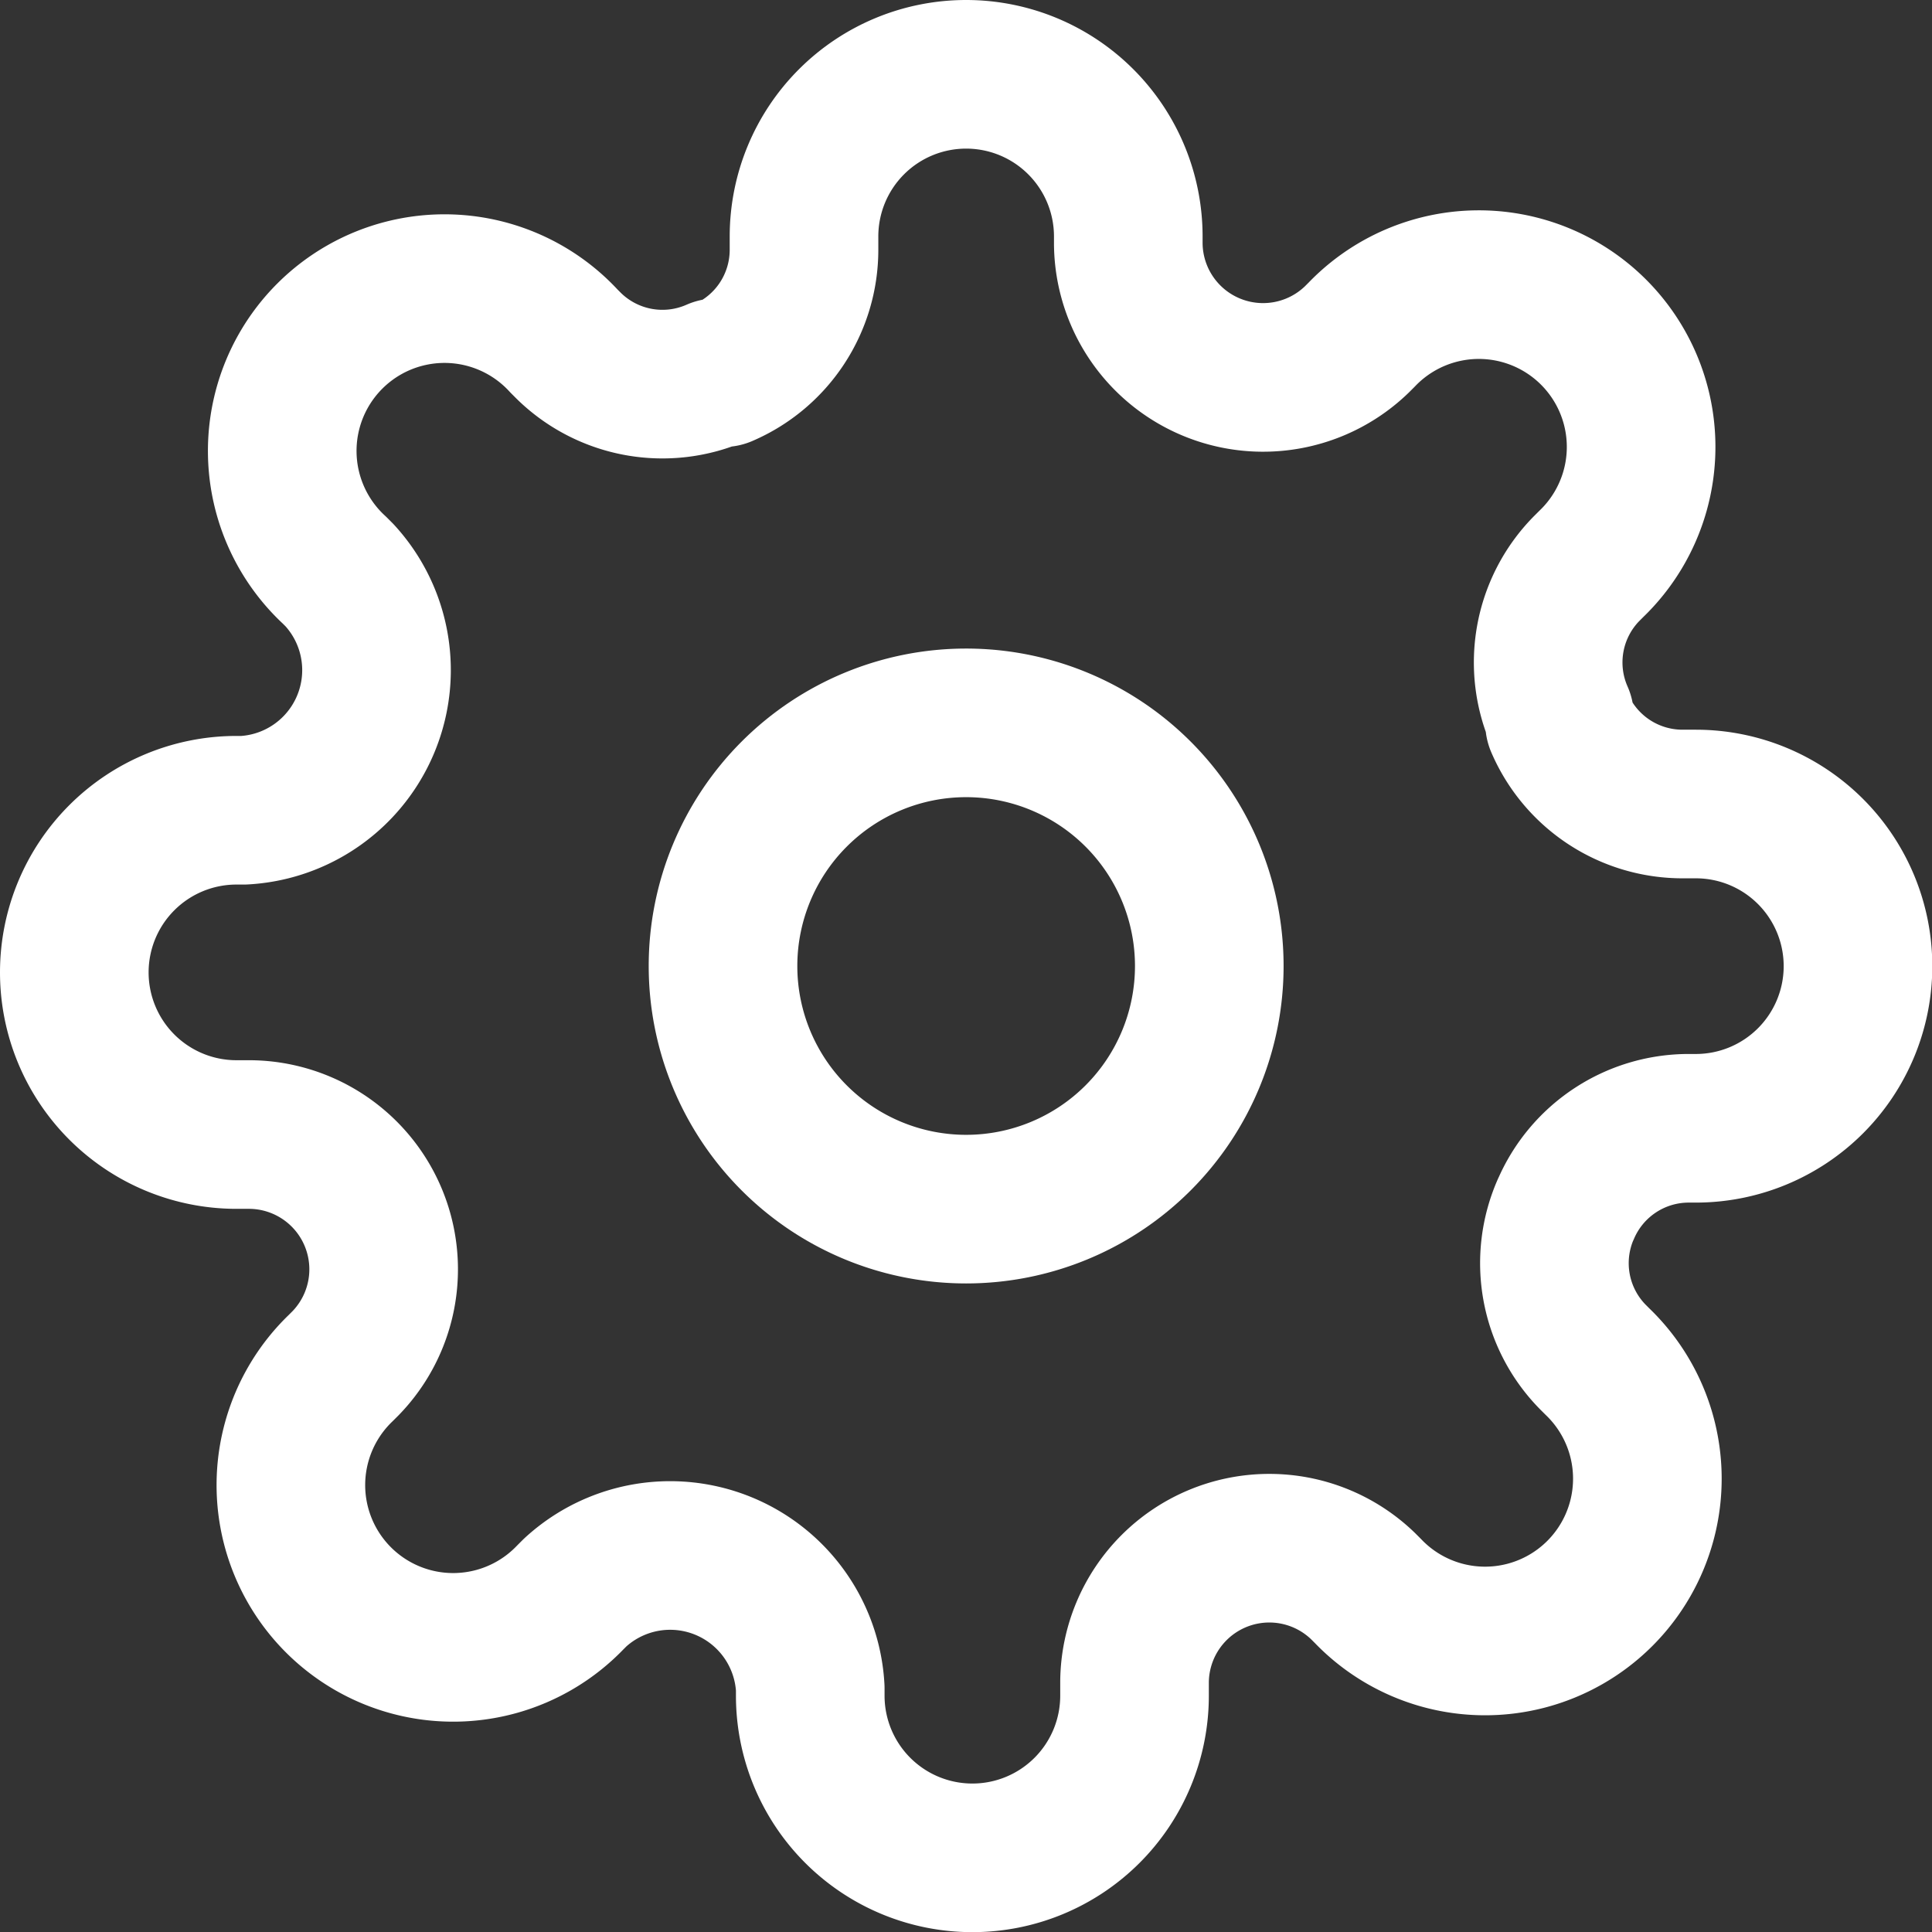 <svg xmlns="http://www.w3.org/2000/svg" width="13" height="13" viewBox="0 0 13 13">
  <rect x="0" y="0" width="13" height="13" fill="#333333" stroke="none"/>
  <g id="Icon_feather-settings" data-name="Icon feather-settings" transform="translate(-1 -1)">
    <path id="Path_654" data-name="Path 654" d="M16.773,15.136A1.636,1.636,0,1,1,15.136,13.5,1.636,1.636,0,0,1,16.773,15.136Z" transform="translate(-7.636 -7.636)" fill="none" stroke="#fff" stroke-linecap="round" stroke-linejoin="round" stroke-width="1"/>
    <path id="Path_655" data-name="Path 655" d="M11.536,9.136a.9.9,0,0,0,.18.993l.033.033a1.092,1.092,0,1,1-1.544,1.544l-.033-.033a.907.907,0,0,0-1.538.644v.093a1.091,1.091,0,1,1-2.182,0V12.36a.944.944,0,0,0-1.582-.644l-.033.033a1.092,1.092,0,1,1-1.544-1.544l.033-.033a.907.907,0,0,0-.644-1.538H2.591a1.091,1.091,0,1,1,0-2.182H2.64a.944.944,0,0,0,.644-1.582l-.033-.033A1.092,1.092,0,1,1,4.795,3.295l.033.033a.9.9,0,0,0,.993.18h.044a.9.9,0,0,0,.545-.824V2.591a1.091,1.091,0,0,1,2.182,0V2.64a.907.907,0,0,0,1.538.644l.033-.033a1.092,1.092,0,1,1,1.544,1.544l-.033.033a.9.9,0,0,0-.18.993v.044a.9.9,0,0,0,.824.545h.093a1.091,1.091,0,1,1,0,2.182H12.36a.9.9,0,0,0-.824.545Z" fill="none" stroke="#fff" stroke-linecap="round" stroke-linejoin="round" stroke-width="1"/>
  </g>
</svg>

